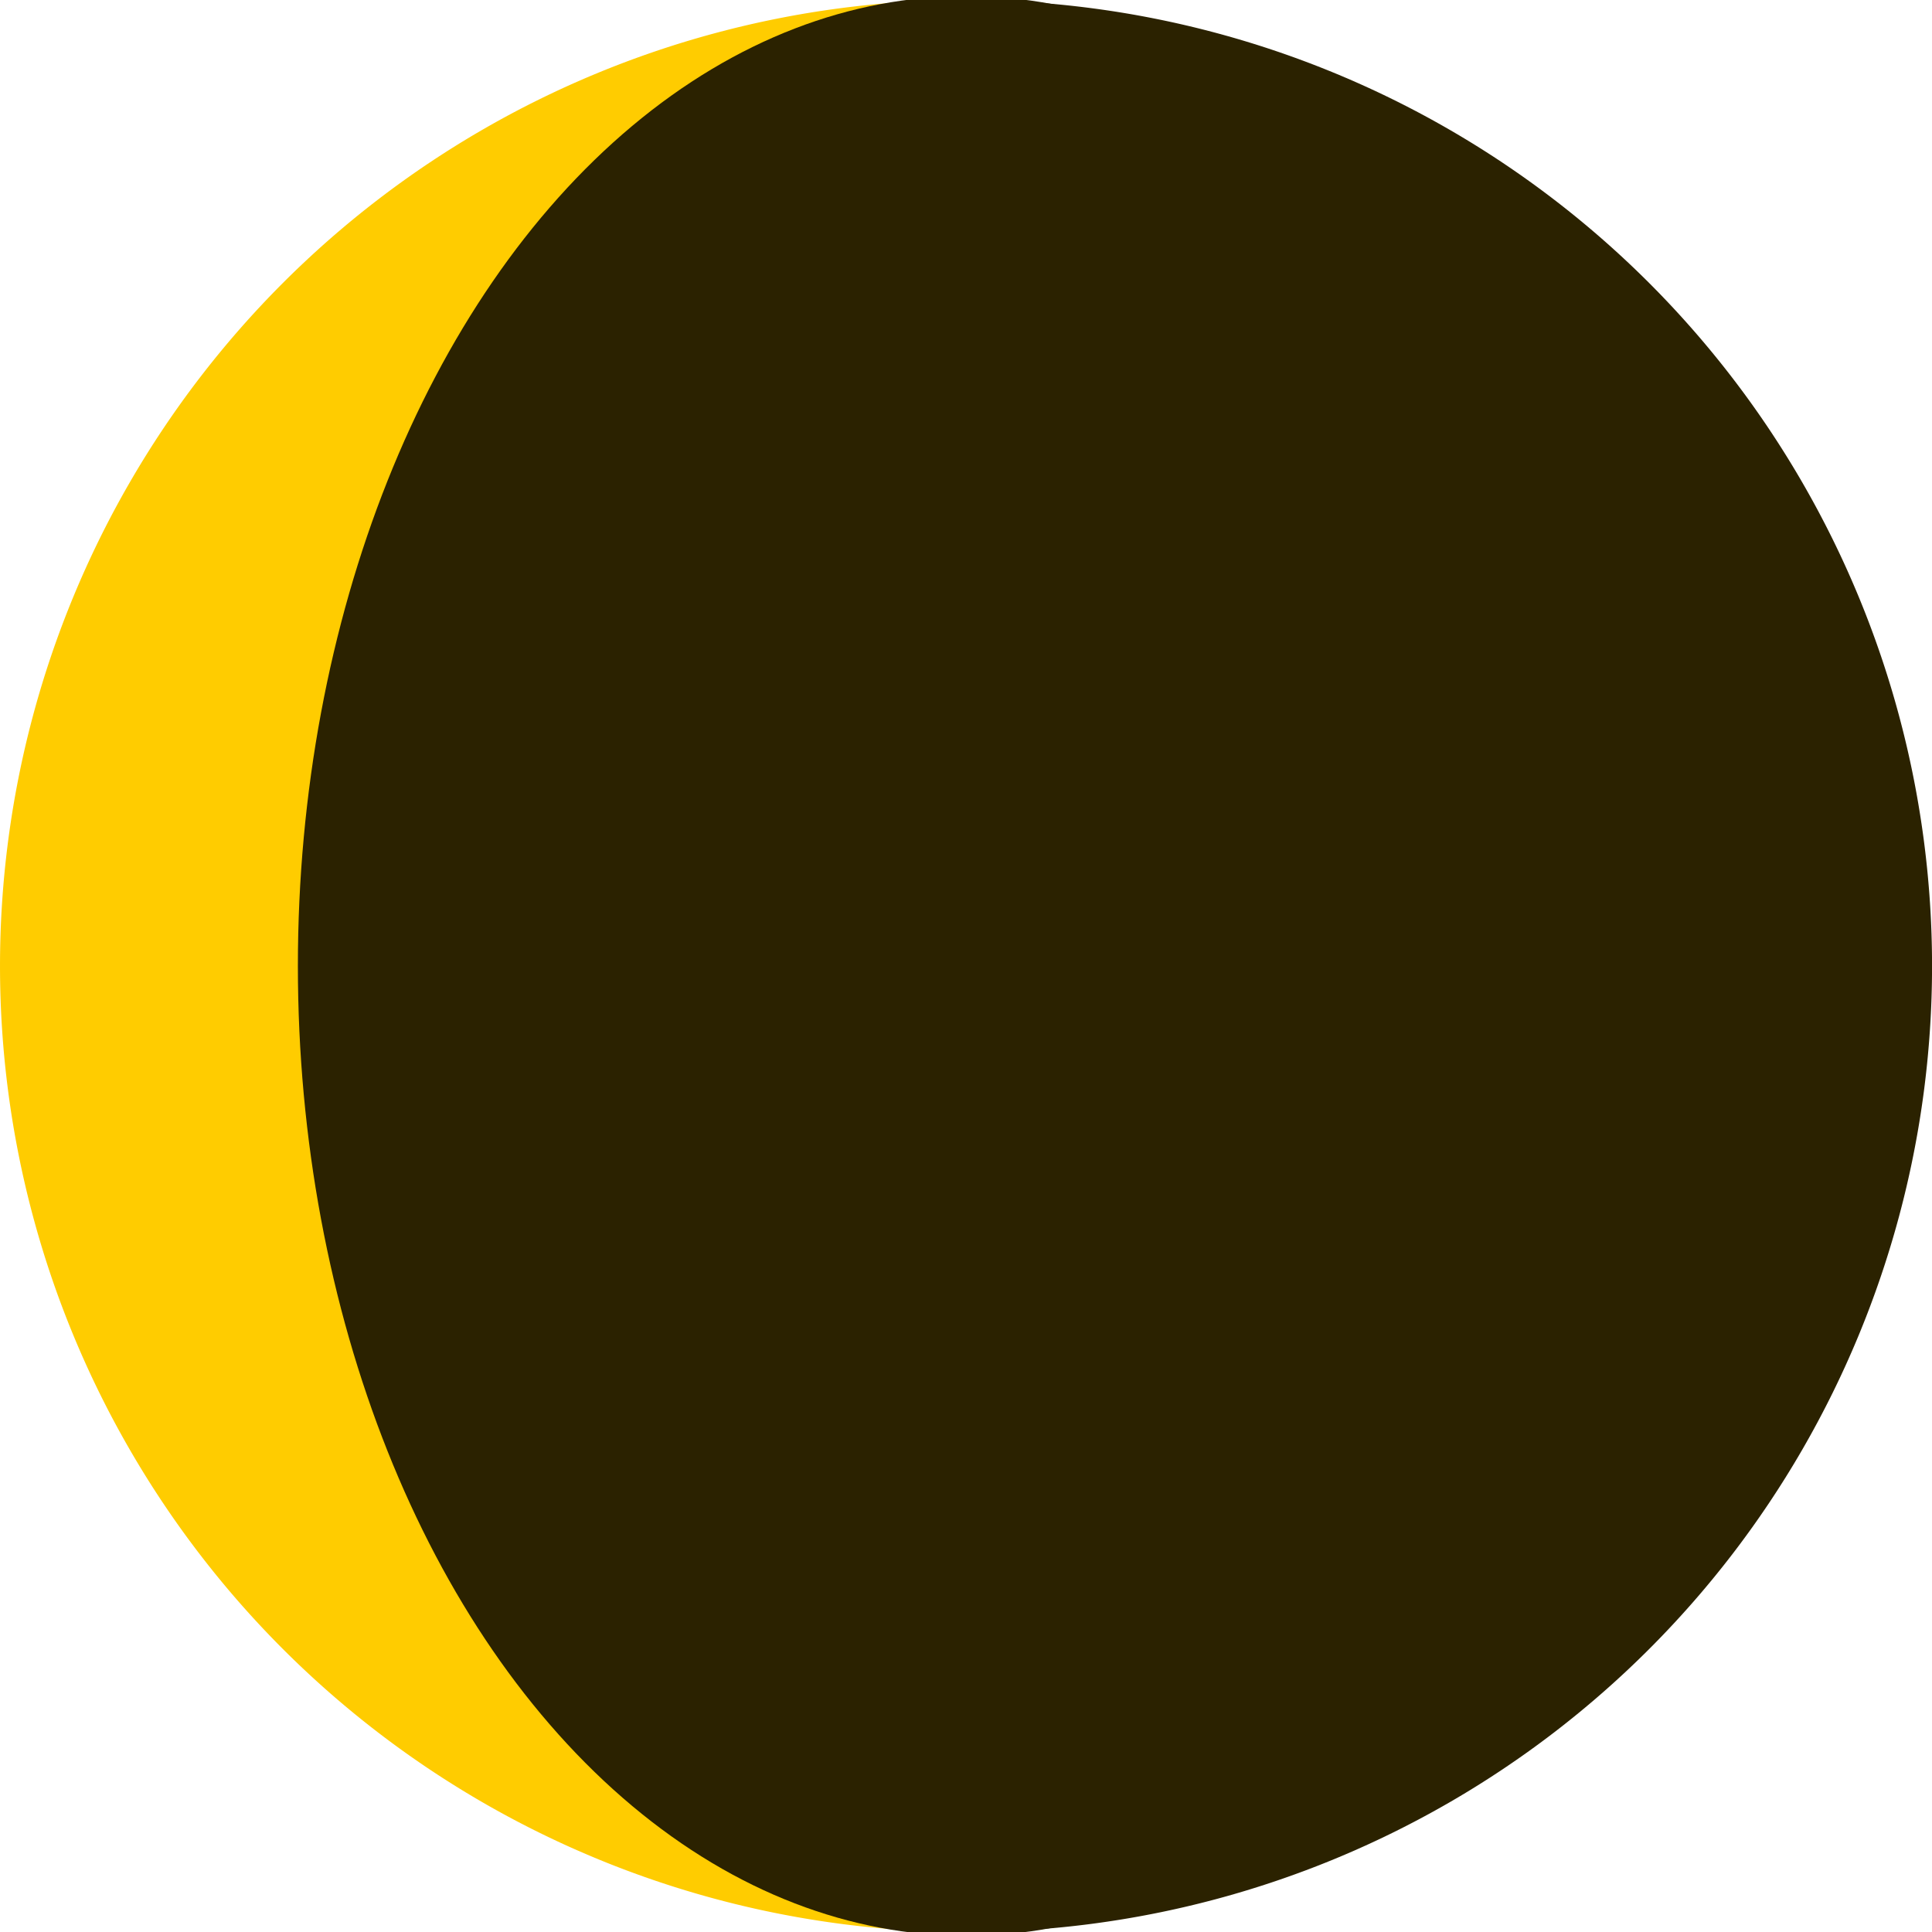<?xml version="1.0" encoding="UTF-8" standalone="no"?>
<!-- Created with Inkscape (http://www.inkscape.org/) -->

<svg
   xmlns:dc="http://purl.org/dc/elements/1.1/"
   xmlns:cc="http://creativecommons.org/ns#"
   xmlns:rdf="http://www.w3.org/1999/02/22-rdf-syntax-ns#"
   xmlns:svg="http://www.w3.org/2000/svg"
   xmlns="http://www.w3.org/2000/svg"
   width="160"
   height="160"
   viewBox="0 0 42.333 42.333"
   version="1.1"
   id="svg8">
	<defs
     id="defs2">
		<filter
       style="color-interpolation-filters:sRGB"
       id="filter859"
       x="-0.012"
       width="1.024"
       y="-0.012"
       height="1.024">
			<feGaussianBlur
         stdDeviation="0.212"
         id="feGaussianBlur861" />
		</filter>
	</defs>
  <g
     id="layer1"
     transform="translate(0,-254.667)">
    <path
       style="opacity:1;fill:#2b2200;fill-rule:nonzero;stroke:none;stroke-width:0.152;stroke-miterlimit:4;stroke-dasharray:none;filter:url(#filter859)"
       id="path837-2-1"
       d="m 21.167,254.667 a 21.167,21.167 0 0 1 21.167,21.167 21.167,21.167 0 0 1 -21.167,21.167" />
    <path
       style="opacity:1;fill:#ffcc00;fill-rule:nonzero;stroke:none;stroke-width:0.152;stroke-miterlimit:4;stroke-dasharray:none;filter:url(#filter859)"
       id="path837"
       d="M 21.167,297 A 21.167,21.167 0 0 1 2.836,286.417 21.167,21.167 0 0 1 2.836,265.25 21.167,21.167 0 0 1 21.167,254.667" />
    <circle
       style="opacity:1;fill:#2b2200;fill-rule:nonzero;stroke:none;stroke-width:0.152;stroke-miterlimit:4;stroke-dasharray:none;filter:url(#filter859)"
       id="path837-2"
       r="21.167"
       cy="275.833"
       cx="21.167"
       transform="matrix(0.692,0,0,1.004,6.527,-1.104)" />
  </g>
</svg>
